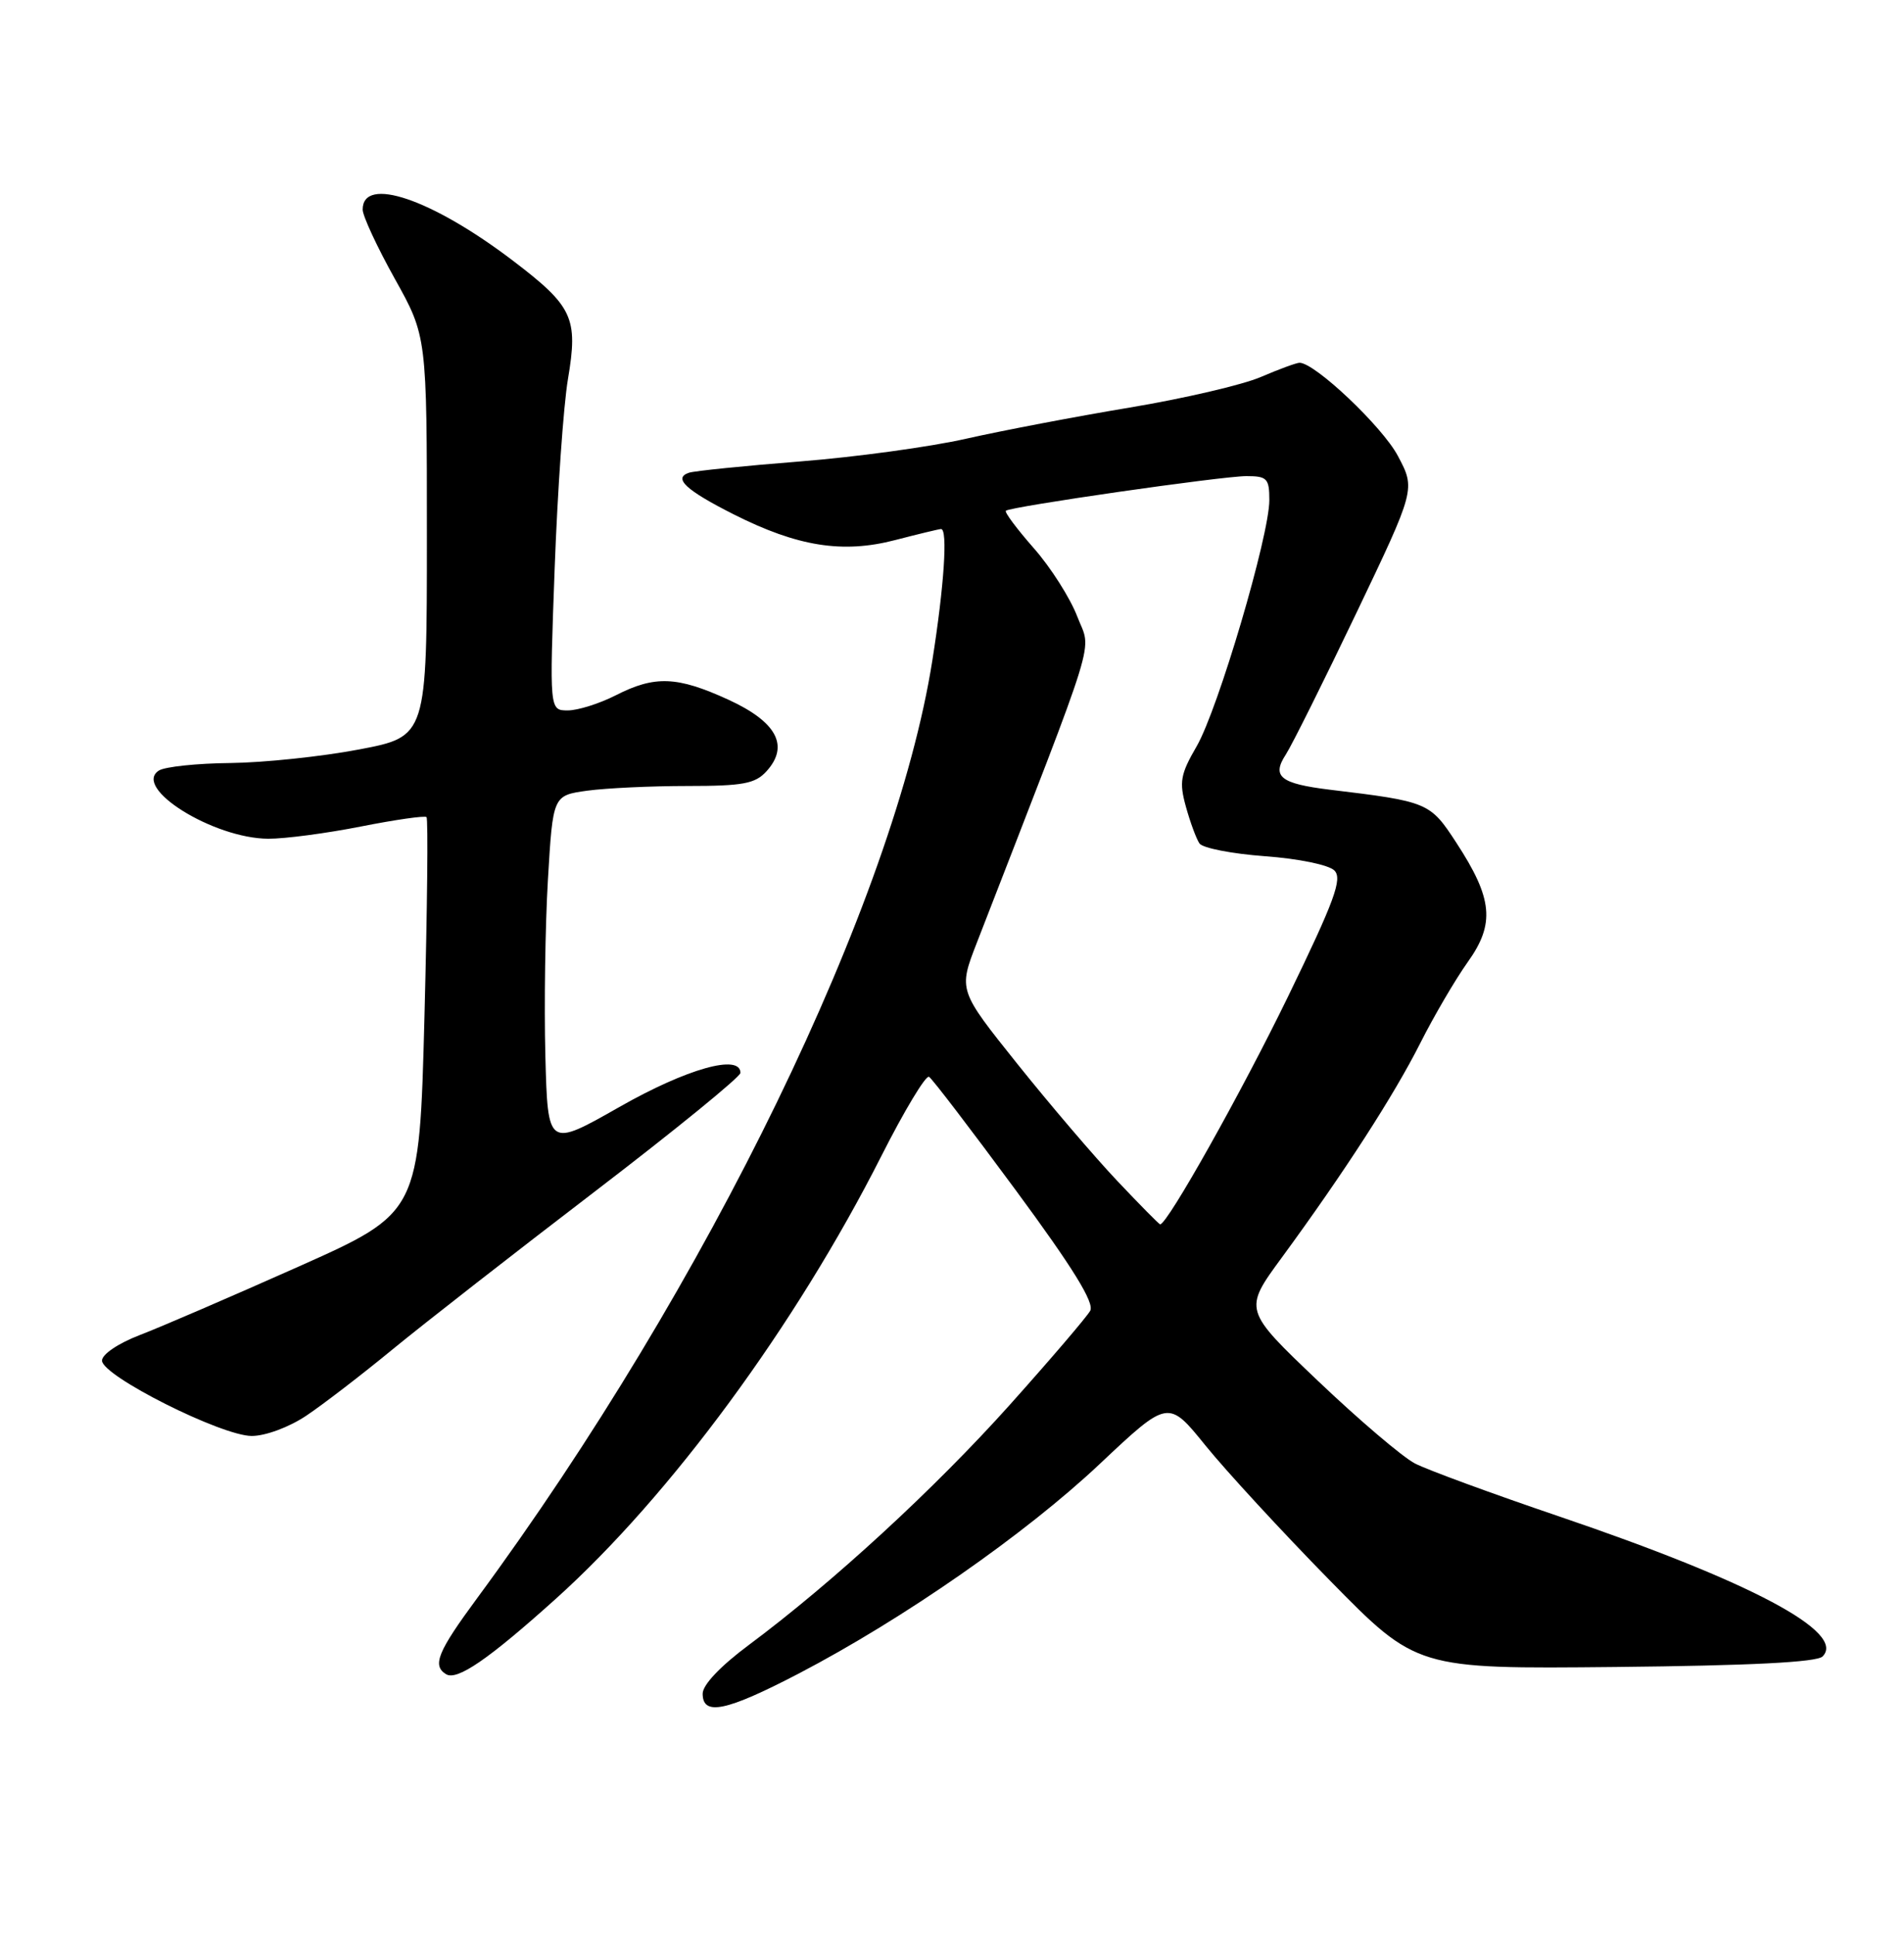 <?xml version="1.0" encoding="UTF-8" standalone="no"?>
<!DOCTYPE svg PUBLIC "-//W3C//DTD SVG 1.1//EN" "http://www.w3.org/Graphics/SVG/1.1/DTD/svg11.dtd" >
<svg xmlns="http://www.w3.org/2000/svg" xmlns:xlink="http://www.w3.org/1999/xlink" version="1.1" viewBox="0 0 252 256">
 <g >
 <path fill="currentColor"
d=" M 105.73 221.43 C 119.57 214.21 135.71 202.98 145.56 193.70 C 154.62 185.17 154.62 185.17 159.56 191.28 C 162.28 194.64 169.68 202.67 176.00 209.11 C 187.50 220.83 187.50 220.83 213.80 220.57 C 231.68 220.39 240.46 219.94 241.22 219.18 C 244.40 216.00 231.76 209.28 206.36 200.65 C 197.50 197.64 188.91 194.49 187.27 193.64 C 185.63 192.79 179.85 187.87 174.43 182.71 C 164.57 173.32 164.57 173.32 169.64 166.41 C 177.93 155.10 184.51 144.91 187.99 138.00 C 189.79 134.43 192.61 129.62 194.25 127.31 C 197.90 122.22 197.58 118.90 192.74 111.49 C 189.27 106.17 189.03 106.06 176.00 104.49 C 169.45 103.69 168.28 102.75 170.18 99.84 C 171.01 98.55 175.21 90.12 179.52 81.11 C 187.35 64.72 187.35 64.72 185.01 60.32 C 182.96 56.45 174.03 48.00 172.00 48.00 C 171.59 48.00 169.28 48.85 166.88 49.88 C 164.47 50.92 156.65 52.74 149.50 53.93 C 142.35 55.12 132.62 56.98 127.87 58.05 C 123.12 59.13 113.22 60.48 105.87 61.06 C 98.52 61.64 91.91 62.31 91.19 62.55 C 89.05 63.26 90.77 64.86 97.11 68.06 C 105.56 72.32 111.53 73.27 118.48 71.46 C 121.57 70.66 124.30 70.00 124.55 70.00 C 125.46 70.00 124.96 77.51 123.40 87.38 C 118.39 119.16 93.66 170.08 63.14 211.48 C 57.92 218.56 57.18 220.38 59.03 221.52 C 60.49 222.42 64.63 219.58 73.56 211.55 C 88.70 197.94 105.31 175.36 116.63 153.00 C 119.69 146.95 122.54 142.22 122.96 142.48 C 123.38 142.73 128.53 149.48 134.42 157.46 C 142.03 167.78 144.88 172.40 144.29 173.44 C 143.84 174.25 139.05 179.85 133.66 185.87 C 123.72 196.97 110.17 209.43 99.08 217.68 C 95.36 220.45 93.00 222.93 93.00 224.10 C 93.00 227.09 96.11 226.44 105.73 221.43 Z  M 40.52 187.33 C 42.71 185.87 47.88 181.90 52.00 178.51 C 56.12 175.13 68.16 165.74 78.75 157.64 C 89.34 149.54 98.00 142.48 98.00 141.96 C 98.00 139.40 90.90 141.40 82.00 146.46 C 72.50 151.86 72.50 151.86 72.18 139.68 C 72.01 132.98 72.16 122.49 72.52 116.37 C 73.18 105.25 73.18 105.25 77.73 104.62 C 80.23 104.28 86.20 104.00 90.98 104.00 C 98.36 104.00 99.96 103.70 101.46 102.04 C 104.50 98.68 102.80 95.51 96.38 92.57 C 89.62 89.48 86.67 89.36 81.50 92.00 C 79.34 93.10 76.48 94.00 75.15 94.00 C 72.72 94.00 72.72 94.00 73.41 75.25 C 73.79 64.94 74.58 53.65 75.17 50.16 C 76.54 42.05 75.83 40.54 67.87 34.48 C 57.14 26.32 48.00 23.22 48.00 27.73 C 48.00 28.57 49.91 32.68 52.25 36.88 C 56.50 44.50 56.50 44.50 56.50 70.98 C 56.50 97.46 56.50 97.46 47.50 99.17 C 42.55 100.11 34.90 100.91 30.50 100.96 C 26.10 101.00 21.84 101.45 21.04 101.95 C 17.46 104.22 28.23 110.94 35.50 110.98 C 37.70 110.99 43.22 110.26 47.77 109.36 C 52.33 108.46 56.23 107.90 56.45 108.12 C 56.68 108.34 56.55 120.21 56.18 134.49 C 55.50 160.46 55.50 160.46 39.50 167.60 C 30.70 171.52 21.25 175.60 18.50 176.65 C 15.64 177.75 13.50 179.20 13.50 180.03 C 13.50 182.05 29.31 190.00 33.32 190.00 C 35.14 190.00 38.26 188.84 40.52 187.33 Z  M 147.87 156.25 C 144.88 153.09 138.93 146.12 134.64 140.76 C 126.85 131.02 126.85 131.02 129.28 124.76 C 145.68 82.49 144.46 86.48 142.59 81.60 C 141.66 79.16 139.07 75.08 136.83 72.54 C 134.59 69.99 132.92 67.76 133.13 67.58 C 133.75 67.03 161.73 63.00 164.97 63.00 C 167.71 63.00 168.00 63.31 168.00 66.18 C 168.00 70.89 161.22 93.84 158.38 98.75 C 156.23 102.45 156.05 103.47 156.96 106.75 C 157.53 108.81 158.34 111.00 158.75 111.60 C 159.16 112.21 163.05 112.97 167.40 113.29 C 171.85 113.61 175.87 114.44 176.61 115.18 C 177.70 116.27 176.64 119.16 170.49 131.83 C 164.33 144.51 154.51 162.00 153.55 162.00 C 153.41 162.00 150.86 159.41 147.87 156.25 Z "/>
</g>
</svg>